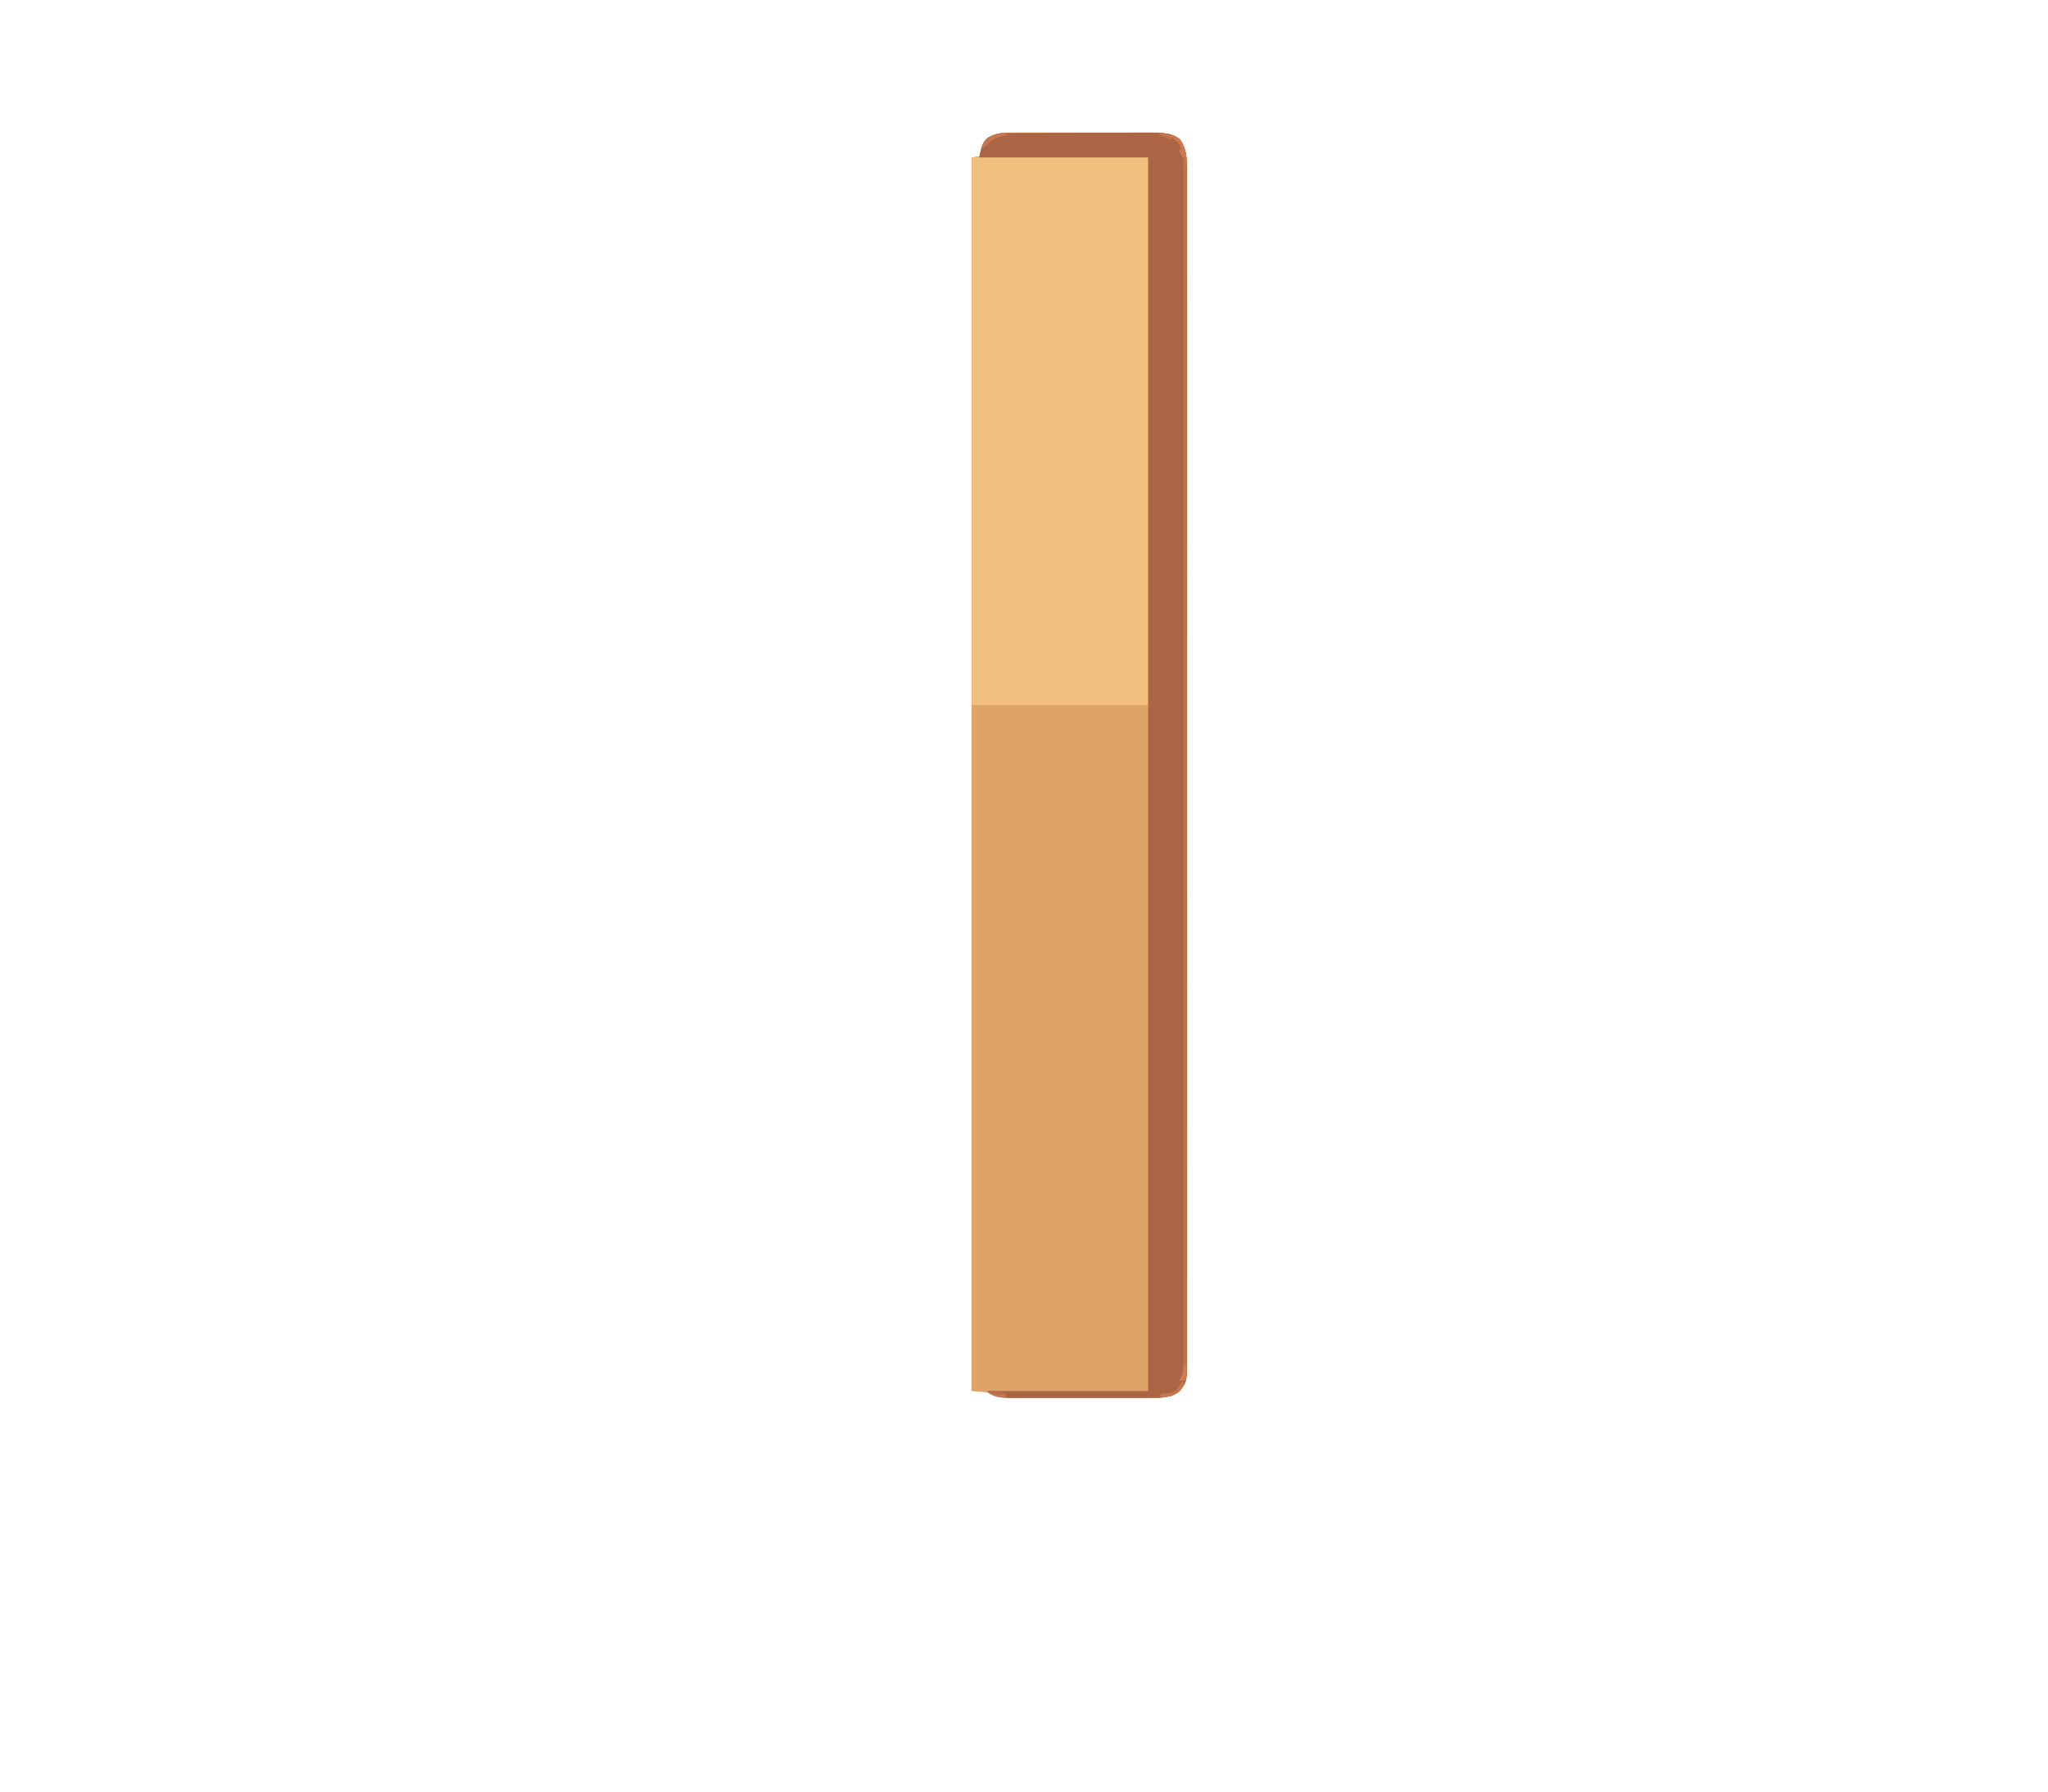 <?xml version="1.0" encoding="UTF-8"?>
<svg version="1.1" xmlns="http://www.w3.org/2000/svg" width="1600" height="1400">
<path d="M0 0 C1.256 -0.005 2.513 -0.011 3.807 -0.016 C7.233 -0.027 10.658 -0.024 14.084 -0.015 C17.681 -0.007 21.278 -0.014 24.875 -0.019 C30.914 -0.024 36.952 -0.017 42.991 -0.003 C49.958 0.013 56.924 0.008 63.89 -0.008 C69.888 -0.022 75.886 -0.024 81.884 -0.016 C85.459 -0.011 89.033 -0.011 92.608 -0.021 C96.596 -0.031 100.583 -0.017 104.57 0 C105.745 -0.006 106.919 -0.012 108.129 -0.018 C115.843 0.041 121.717 0.772 128.098 5.451 C134.405 13.92 133.712 24.368 133.663 34.458 C133.666 36.091 133.67 37.723 133.676 39.355 C133.688 43.84 133.681 48.326 133.671 52.811 C133.663 57.691 133.673 62.57 133.68 67.45 C133.691 76.002 133.691 84.555 133.683 93.107 C133.672 105.825 133.678 118.542 133.687 131.26 C133.703 153.972 133.701 176.685 133.693 199.397 C133.685 219.273 133.683 239.149 133.687 259.025 C133.687 260.343 133.687 261.66 133.687 263.018 C133.688 268.366 133.689 273.715 133.69 279.064 C133.693 294.015 133.695 308.967 133.696 323.919 C133.696 324.94 133.696 324.94 133.696 325.982 C133.697 347.677 133.694 369.372 133.687 391.068 C133.687 391.771 133.687 392.475 133.686 393.2 C133.683 404.627 133.679 416.054 133.676 427.481 C133.661 472.802 133.662 518.124 133.676 563.445 C133.68 574.866 133.684 586.287 133.687 597.709 C133.687 598.412 133.687 599.115 133.688 599.84 C133.694 621.513 133.697 643.185 133.696 664.858 C133.695 665.538 133.695 666.219 133.695 666.92 C133.694 681.855 133.693 696.79 133.69 711.725 C133.689 717.734 133.688 723.743 133.687 729.752 C133.686 731.066 133.686 732.381 133.686 733.735 C133.682 753.6 133.686 773.465 133.694 793.33 C133.703 815.914 133.7 838.498 133.684 861.082 C133.675 873.726 133.675 886.371 133.686 899.015 C133.693 907.456 133.689 915.897 133.676 924.337 C133.668 929.15 133.666 933.962 133.677 938.775 C133.687 943.154 133.682 947.532 133.667 951.91 C133.664 953.484 133.666 955.058 133.674 956.632 C133.76 975.722 133.76 975.722 128.098 983.326 C120.67 988.773 113.469 988.822 104.57 988.776 C103.314 988.782 102.058 988.787 100.763 988.792 C97.338 988.803 93.912 988.801 90.487 988.791 C86.89 988.784 83.293 988.791 79.696 988.795 C73.657 988.801 67.618 988.794 61.579 988.779 C54.613 988.763 47.646 988.768 40.68 988.785 C34.682 988.798 28.685 988.8 22.687 988.792 C19.112 988.788 15.537 988.787 11.962 988.797 C7.975 988.807 3.987 988.793 0 988.776 C-1.174 988.782 -2.349 988.789 -3.558 988.795 C-10.91 988.738 -16.118 987.687 -22.715 984.388 C-26.675 984.058 -30.635 983.728 -34.715 983.388 C-34.715 665.268 -34.715 347.148 -34.715 19.388 C-32.735 19.058 -30.755 18.728 -28.715 18.388 C-28.556 17.724 -28.398 17.06 -28.234 16.376 C-26.757 10.784 -25.553 6.936 -20.715 3.388 C-13.768 0.091 -7.615 -0.039 0 0 Z " fill="#DDA367" transform="translate(793.715,103.612)"/>
<path d="M0 0 C45.54 0 91.08 0 138 0 C138 141.24 138 282.48 138 428 C92.46 428 46.92 428 0 428 C0 286.76 0 145.52 0 0 Z " fill="#F1BF7E" transform="translate(759,123)"/>
<path d="M0 0 C1.632 -0.009 1.632 -0.009 3.296 -0.017 C4.485 -0.018 5.674 -0.02 6.898 -0.021 C8.154 -0.026 9.41 -0.031 10.703 -0.036 C14.146 -0.049 17.588 -0.055 21.03 -0.06 C23.183 -0.063 25.336 -0.067 27.489 -0.071 C34.232 -0.085 40.974 -0.095 47.717 -0.098 C55.488 -0.103 63.259 -0.12 71.029 -0.149 C77.044 -0.171 83.059 -0.181 89.073 -0.182 C92.662 -0.184 96.25 -0.189 99.838 -0.207 C103.845 -0.227 107.852 -0.222 111.859 -0.216 C113.04 -0.225 114.22 -0.234 115.437 -0.244 C123.177 -0.205 129.047 0.508 135.45 5.203 C141.757 13.672 141.064 24.12 141.015 34.211 C141.018 35.843 141.023 37.475 141.028 39.107 C141.04 43.593 141.033 48.078 141.023 52.563 C141.015 57.443 141.025 62.323 141.033 67.202 C141.043 75.755 141.043 84.307 141.036 92.859 C141.024 105.577 141.03 118.294 141.039 131.012 C141.055 153.725 141.054 176.437 141.045 199.149 C141.037 219.025 141.035 238.901 141.039 258.777 C141.039 260.095 141.039 261.412 141.04 262.77 C141.041 268.119 141.042 273.467 141.043 278.816 C141.045 293.768 141.047 308.719 141.048 323.671 C141.048 324.692 141.048 324.692 141.048 325.734 C141.049 347.429 141.046 369.125 141.039 390.82 C141.039 391.523 141.039 392.227 141.039 392.952 C141.035 404.379 141.032 415.806 141.028 427.233 C141.013 472.555 141.014 517.876 141.029 563.197 C141.032 574.618 141.036 586.04 141.039 597.461 C141.04 598.164 141.04 598.868 141.04 599.592 C141.046 621.265 141.049 642.937 141.048 664.61 C141.048 665.29 141.048 665.971 141.048 666.672 C141.047 681.607 141.045 696.542 141.042 711.477 C141.041 717.486 141.04 723.495 141.039 729.504 C141.039 730.818 141.038 732.133 141.038 733.487 C141.035 753.352 141.039 773.217 141.046 793.082 C141.055 815.666 141.053 838.25 141.037 860.834 C141.028 873.479 141.027 886.123 141.038 898.767 C141.045 907.208 141.041 915.649 141.028 924.09 C141.021 928.902 141.018 933.715 141.029 938.527 C141.039 942.906 141.035 947.284 141.02 951.663 C141.017 953.236 141.019 954.81 141.026 956.384 C141.112 975.474 141.112 975.474 135.45 983.078 C128.022 988.525 120.821 988.575 111.923 988.529 C110.666 988.534 109.41 988.539 108.116 988.545 C104.69 988.555 101.265 988.553 97.839 988.543 C94.242 988.536 90.645 988.543 87.048 988.548 C81.009 988.553 74.97 988.546 68.931 988.532 C61.965 988.515 54.999 988.521 48.032 988.537 C42.034 988.551 36.037 988.553 30.039 988.545 C26.464 988.54 22.889 988.539 19.314 988.549 C15.327 988.56 11.34 988.545 7.352 988.529 C6.178 988.535 5.004 988.541 3.794 988.547 C-3.203 988.493 -10.117 988.386 -15.362 983.14 C26.218 983.14 67.798 983.14 110.638 983.14 C110.638 665.02 110.638 346.9 110.638 19.14 C67.078 19.14 23.518 19.14 -21.362 19.14 C-18.962 8.34 -18.962 8.34 -15.362 4.14 C-10.232 1.041 -5.923 0.019 0 0 Z " fill="#AB6544" transform="translate(786.362,103.86)"/>
<path d="M0 0 C5.986 0.271 11.414 0.831 16 5 C20.244 11.166 21.125 17.345 21.125 24.719 C21.127 25.386 21.128 26.053 21.13 26.74 C21.133 28.983 21.129 31.226 21.126 33.469 C21.127 35.097 21.128 36.725 21.13 38.353 C21.134 42.849 21.132 47.346 21.128 51.842 C21.126 56.726 21.129 61.609 21.132 66.492 C21.135 75.058 21.135 83.624 21.133 92.19 C21.129 104.928 21.131 117.666 21.134 130.403 C21.139 153.15 21.139 175.896 21.136 198.642 C21.133 218.547 21.133 238.452 21.134 258.357 C21.134 259.676 21.134 260.994 21.134 262.353 C21.134 267.706 21.135 273.059 21.135 278.411 C21.136 293.375 21.136 308.339 21.137 323.303 C21.137 323.984 21.137 324.666 21.137 325.368 C21.137 347.088 21.136 368.808 21.134 390.528 C21.134 391.232 21.134 391.937 21.134 392.663 C21.133 404.107 21.131 415.55 21.13 426.994 C21.125 472.382 21.126 517.771 21.13 563.159 C21.132 574.597 21.133 586.035 21.134 597.472 C21.134 598.529 21.134 598.529 21.134 599.606 C21.136 621.303 21.137 643 21.137 664.697 C21.137 665.378 21.137 666.059 21.137 666.761 C21.136 681.708 21.136 696.655 21.135 711.602 C21.135 717.616 21.134 723.629 21.134 729.643 C21.134 730.959 21.134 732.274 21.134 733.63 C21.132 753.526 21.134 773.422 21.136 793.318 C21.139 815.933 21.138 838.548 21.133 861.164 C21.13 873.831 21.13 886.499 21.134 899.166 C21.136 907.617 21.135 916.067 21.13 924.517 C21.128 929.339 21.127 934.161 21.131 938.983 C21.134 943.364 21.132 947.746 21.127 952.127 C21.126 953.707 21.127 955.288 21.13 956.868 C21.133 959.006 21.13 961.143 21.125 963.281 C21.125 964.467 21.125 965.653 21.125 966.875 C21.012 969.706 20.651 972.249 20 975 C18.35 975 16.7 975 15 975 C15.487 974.313 15.974 973.627 16.476 972.919 C18.295 969.435 18.375 967.206 18.376 963.288 C18.38 962.622 18.384 961.956 18.389 961.27 C18.399 959.029 18.388 956.79 18.378 954.549 C18.381 952.924 18.385 951.298 18.391 949.672 C18.402 945.181 18.395 940.69 18.385 936.199 C18.378 931.322 18.388 926.444 18.395 921.567 C18.406 913.012 18.406 904.456 18.398 895.901 C18.387 883.179 18.392 870.456 18.402 857.734 C18.417 835.016 18.416 812.297 18.407 789.579 C18.4 769.697 18.398 749.816 18.401 729.934 C18.402 727.958 18.402 727.958 18.402 725.943 C18.403 720.596 18.404 715.25 18.405 709.903 C18.408 694.956 18.409 680.01 18.41 665.063 C18.41 664.382 18.41 663.702 18.411 663.001 C18.412 641.305 18.408 619.61 18.402 597.915 C18.402 597.211 18.401 596.508 18.401 595.782 C18.398 584.352 18.394 572.921 18.39 561.491 C18.376 516.157 18.377 470.823 18.391 425.489 C18.395 414.066 18.398 402.642 18.402 391.219 C18.402 390.515 18.402 389.812 18.402 389.087 C18.409 367.416 18.412 345.745 18.41 324.074 C18.41 323.393 18.41 322.713 18.41 322.012 C18.409 307.082 18.407 292.151 18.405 277.221 C18.404 271.214 18.402 265.207 18.401 259.2 C18.401 257.885 18.401 256.571 18.401 255.217 C18.397 235.346 18.401 215.474 18.409 195.603 C18.417 173.014 18.415 150.425 18.399 127.836 C18.39 115.184 18.39 102.532 18.401 89.88 C18.408 81.44 18.404 72.999 18.39 64.558 C18.383 59.742 18.381 54.926 18.392 50.11 C18.401 45.733 18.397 41.356 18.382 36.979 C18.379 35.402 18.381 33.824 18.389 32.246 C18.398 30.11 18.39 27.974 18.376 25.837 C18.376 24.653 18.376 23.468 18.375 22.247 C17.955 18.609 16.812 16.157 15 13 C15.66 13 16.32 13 17 13 C16.444 9.401 15.251 8.001 12.438 5.75 C11.797 5.229 11.156 4.708 10.496 4.172 C9.756 3.592 9.756 3.592 9 3 C8.67 3.66 8.34 4.32 8 5 C7.01 4.34 6.02 3.68 5 3 C3.345 2.615 1.678 2.272 0 2 C0 1.34 0 0.68 0 0 Z " fill="#BF714C" transform="translate(906,104)"/>
<path d="M0 0 C5.986 0.271 11.414 0.831 16 5 C20.356 11.328 21.148 17.437 21 25 C20.67 25 20.34 25 20 25 C20 23.02 20 21.04 20 19 C19.34 19 18.68 19 18 19 C17.01 17.02 16.02 15.04 15 13 C15.66 13 16.32 13 17 13 C16.444 9.401 15.251 8.001 12.438 5.75 C11.797 5.229 11.156 4.708 10.496 4.172 C9.756 3.592 9.756 3.592 9 3 C8.67 3.66 8.34 4.32 8 5 C7.01 4.34 6.02 3.68 5 3 C3.345 2.615 1.678 2.272 0 2 C0 1.34 0 0.68 0 0 Z " fill="#CD7950" transform="translate(906,104)"/>
<path d="M0 0 C0 0.66 0 1.32 0 2 C-0.907 2.124 -1.815 2.248 -2.75 2.375 C-9.687 3.709 -14.189 8.011 -19 13 C-18.712 9.636 -18.049 8.062 -15.938 5.375 C-11.223 1.563 -6.158 -0.577 0 0 Z " fill="#C8764E" transform="translate(786,104)"/>
<path d="M0 0 C0.33 0.99 0.66 1.98 1 3 C-1.522 7.841 -3.868 10.16 -9 12 C-11.994 12.5 -14.972 12.805 -18 13 C-17.67 12.01 -17.34 11.02 -17 10 C-16.336 9.997 -15.672 9.995 -14.988 9.992 C-9.817 9.88 -9.817 9.88 -5.293 7.703 C-3.791 5.933 -3.791 5.933 -2 3 C-1.34 2.01 -0.68 1.02 0 0 Z " fill="#C9774F" transform="translate(924,1079)"/>
<path d="M0 0 C0.66 0 1.32 0 2 0 C2.082 4.161 1.982 7.947 1 12 C-0.65 12 -2.3 12 -4 12 C-3.526 11.319 -3.051 10.639 -2.562 9.938 C-0.777 6.582 -0.368 3.758 0 0 Z " fill="#CF7A51" transform="translate(925,1067)"/>
<path d="M0 0 C4.776 -0.092 8.699 -0.151 13 2 C13 2.66 13 3.32 13 4 C11.582 3.885 10.166 3.757 8.75 3.625 C7.961 3.555 7.172 3.486 6.359 3.414 C3.914 2.985 2.152 2.214 0 1 C0 0.67 0 0.34 0 0 Z " fill="#CA774F" transform="translate(773,1088)"/>
<path d="M0 0 C4.62 0 9.24 0 14 0 C13.67 0.99 13.34 1.98 13 3 C7.763 3.145 4.718 2.359 0 0 Z " fill="#B86D48" transform="translate(771,1087)"/>
<path d="M0 0 C2.97 0.33 5.94 0.66 9 1 C8.67 2.32 8.34 3.64 8 5 C7.01 4.34 6.02 3.68 5 3 C3.345 2.615 1.678 2.272 0 2 C0 1.34 0 0.68 0 0 Z " fill="#C4734D" transform="translate(906,104)"/>
</svg>
